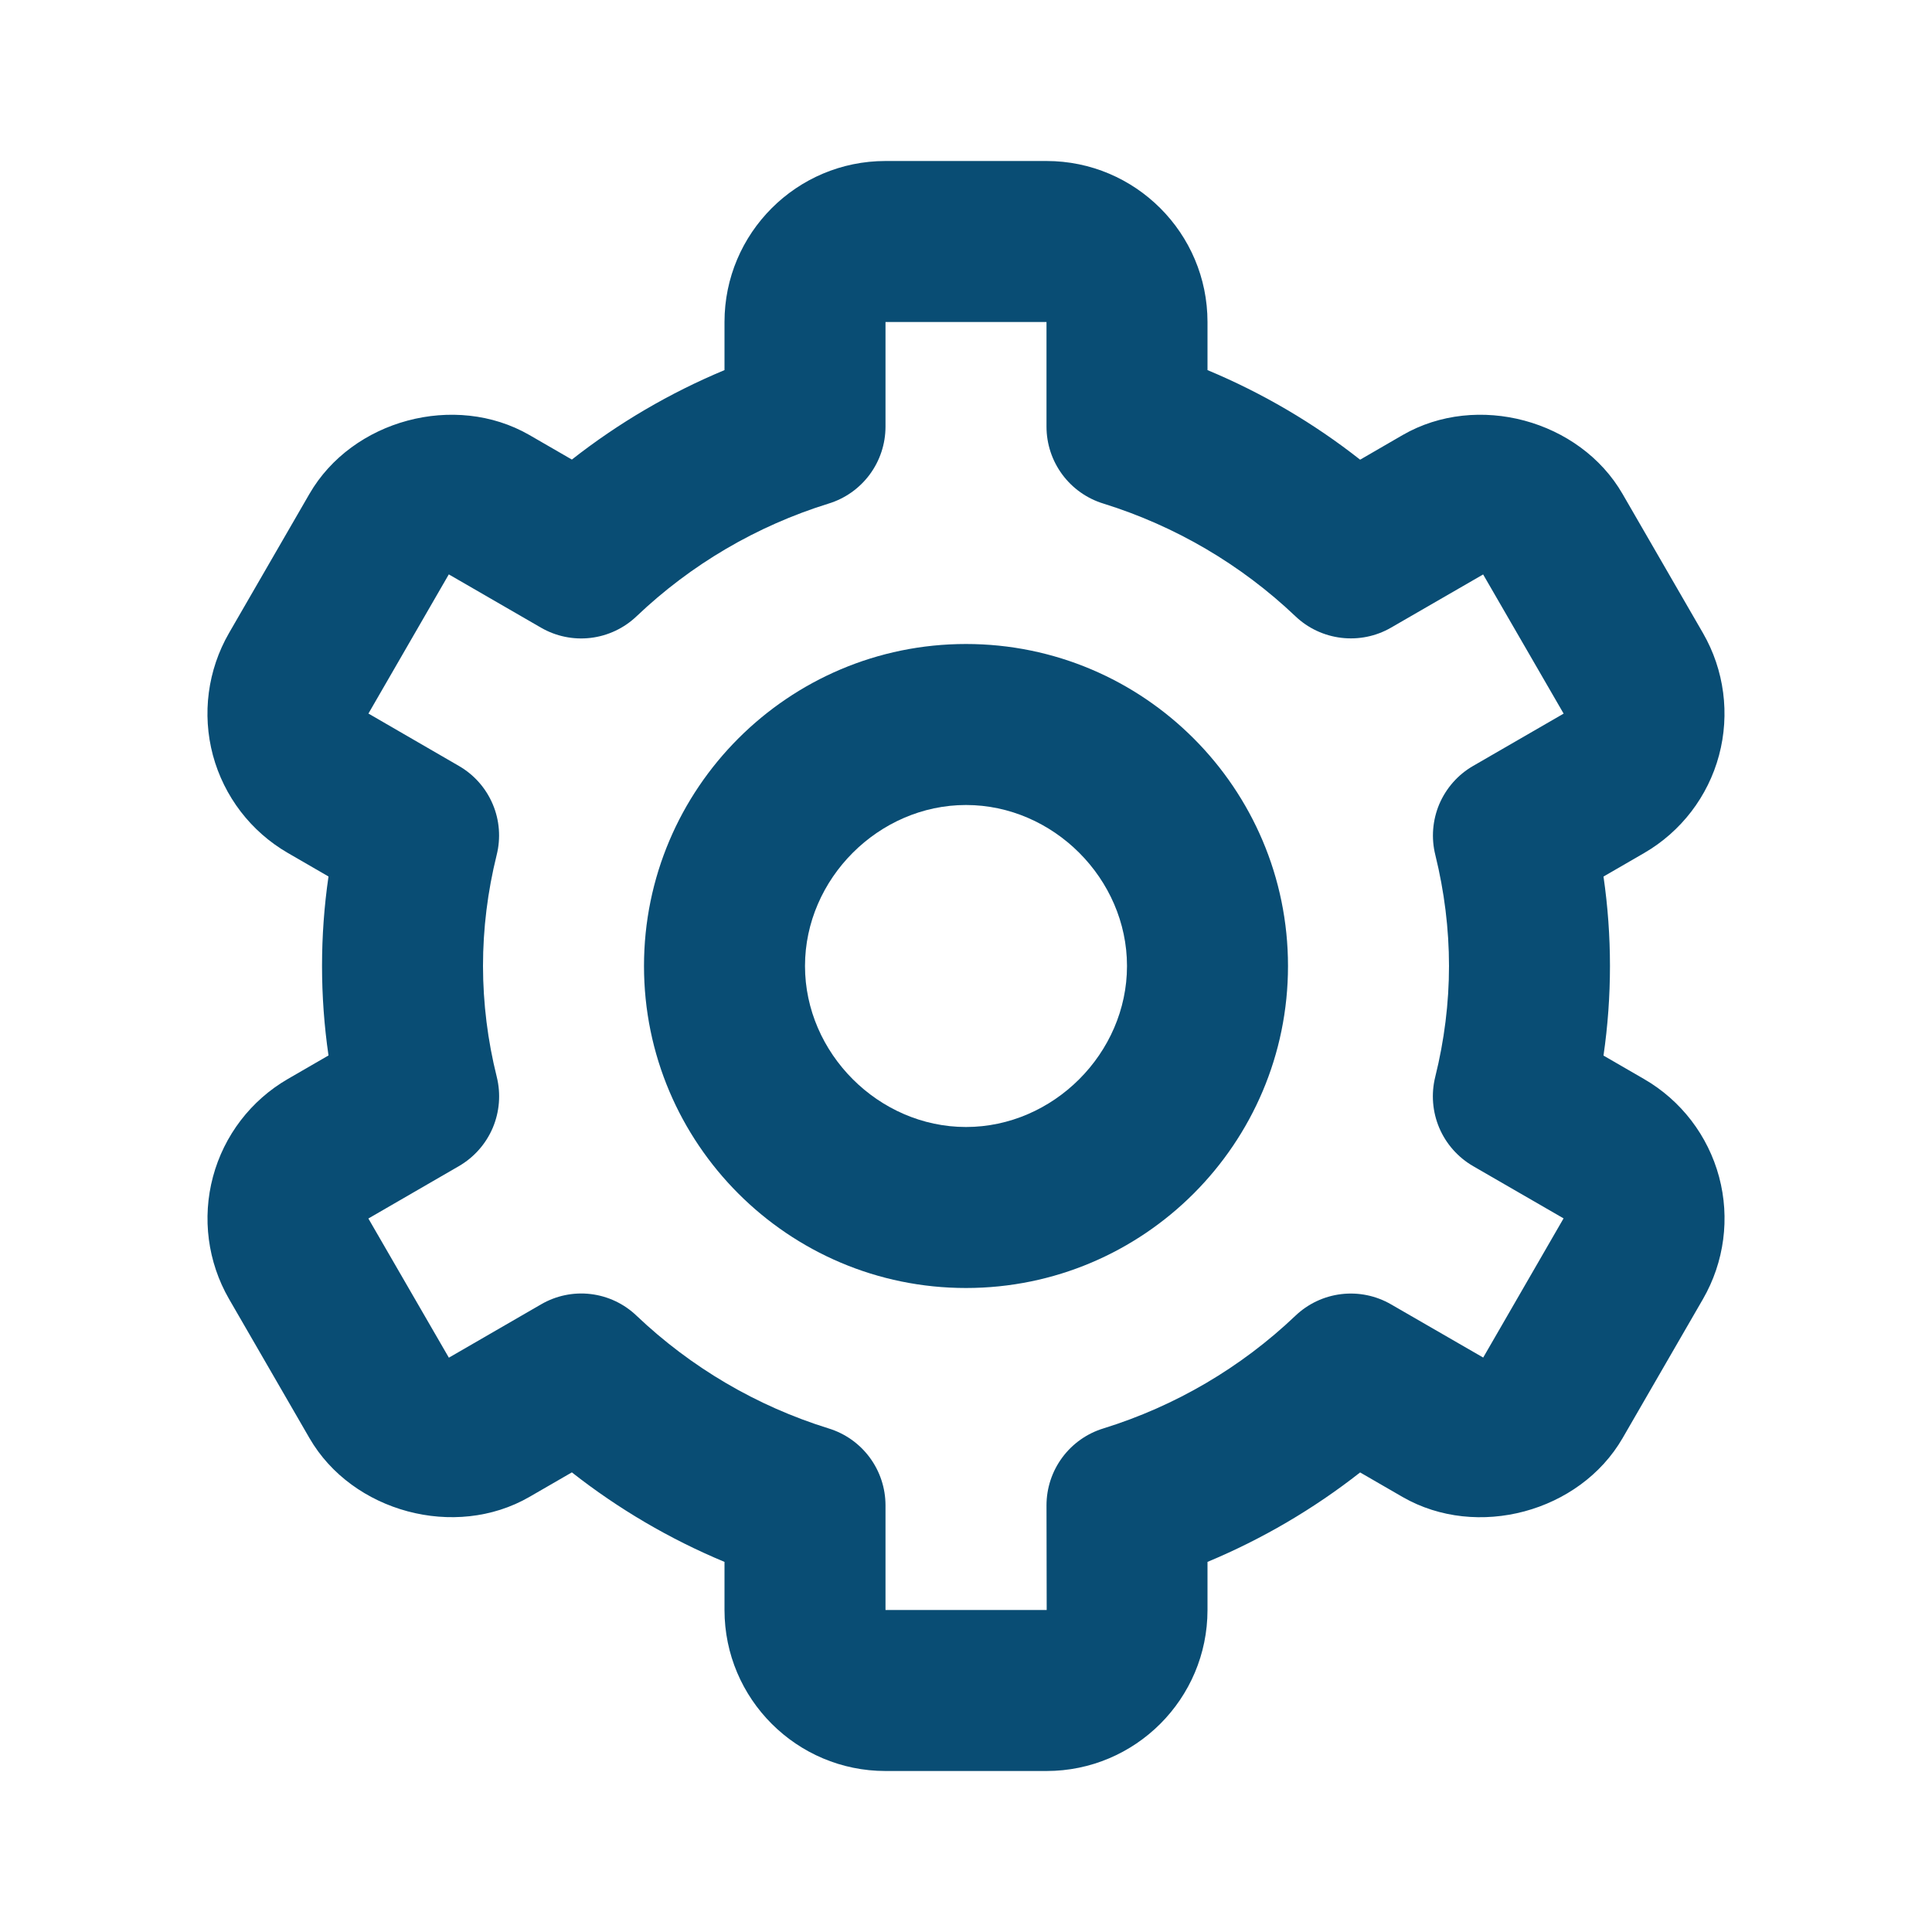<svg width="30" height="30" viewBox="0 0 30 30" fill="none" xmlns="http://www.w3.org/2000/svg">
<rect width="30" height="30" fill="white"/>
<path d="M15 20C17.758 20 20 17.758 20 15C20 12.242 17.758 10 15 10C12.242 10 10 12.242 10 15C10 17.758 12.242 20 15 20ZM15 12.5C16.355 12.5 17.5 13.645 17.5 15C17.5 16.355 16.355 17.5 15 17.5C13.645 17.5 12.5 16.355 12.5 15C12.5 13.645 13.645 12.5 15 12.5Z" fill="#094D74"/>
<path d="M3.556 20.17L4.806 22.332C5.47 23.479 7.067 23.909 8.219 23.245L8.88 22.863C9.603 23.431 10.4 23.899 11.25 24.253V25C11.25 26.379 12.371 27.5 13.75 27.5H16.25C17.629 27.5 18.75 26.379 18.75 25V24.253C19.599 23.899 20.396 23.432 21.12 22.864L21.781 23.246C22.935 23.909 24.529 23.481 25.195 22.332L26.444 20.171C26.775 19.597 26.865 18.915 26.694 18.275C26.522 17.634 26.104 17.088 25.53 16.756L24.899 16.391C25.033 15.469 25.033 14.533 24.899 13.611L25.53 13.246C26.103 12.914 26.522 12.368 26.693 11.728C26.864 11.088 26.775 10.405 26.444 9.831L25.195 7.67C24.531 6.52 22.935 6.089 21.781 6.755L21.12 7.138C20.397 6.569 19.599 6.101 18.75 5.747V5C18.75 3.621 17.629 2.5 16.25 2.5H13.75C12.371 2.5 11.25 3.621 11.25 5V5.747C10.401 6.101 9.604 6.568 8.88 7.136L8.219 6.754C7.064 6.09 5.469 6.52 4.805 7.669L3.556 9.83C3.225 10.404 3.135 11.086 3.306 11.727C3.478 12.367 3.896 12.913 4.47 13.245L5.101 13.61C4.967 14.531 4.967 15.467 5.101 16.389L4.47 16.754C3.896 17.086 3.478 17.633 3.307 18.273C3.136 18.913 3.225 19.596 3.556 20.17ZM7.714 16.723C7.573 16.159 7.501 15.581 7.5 15C7.5 14.422 7.572 13.842 7.712 13.277C7.778 13.014 7.757 12.736 7.651 12.487C7.545 12.237 7.36 12.028 7.125 11.893L5.721 11.08L6.969 8.919L8.4 9.746C8.633 9.881 8.904 9.937 9.172 9.905C9.44 9.873 9.69 9.755 9.885 9.569C10.731 8.764 11.75 8.166 12.865 7.82C13.121 7.742 13.345 7.584 13.505 7.368C13.664 7.153 13.75 6.893 13.75 6.625V5H16.25V6.625C16.25 6.893 16.336 7.153 16.495 7.368C16.655 7.584 16.879 7.742 17.135 7.82C18.249 8.167 19.269 8.765 20.115 9.569C20.31 9.755 20.56 9.872 20.828 9.904C21.096 9.936 21.366 9.881 21.6 9.746L23.03 8.92L24.28 11.081L22.875 11.893C22.64 12.028 22.456 12.237 22.349 12.487C22.244 12.737 22.222 13.014 22.288 13.277C22.427 13.842 22.5 14.422 22.5 15C22.5 15.576 22.427 16.156 22.286 16.723C22.221 16.986 22.243 17.264 22.349 17.514C22.455 17.763 22.64 17.972 22.875 18.108L24.279 18.919L23.031 21.08L21.6 20.254C21.367 20.119 21.096 20.063 20.828 20.095C20.56 20.127 20.31 20.245 20.115 20.431C19.269 21.236 18.25 21.834 17.135 22.18C16.879 22.258 16.655 22.416 16.495 22.632C16.336 22.847 16.25 23.107 16.25 23.375L16.253 25H13.75V23.375C13.75 23.107 13.664 22.847 13.505 22.632C13.345 22.416 13.121 22.258 12.865 22.18C11.751 21.834 10.731 21.235 9.885 20.431C9.69 20.244 9.44 20.126 9.172 20.094C8.904 20.062 8.633 20.119 8.4 20.255L6.97 21.082L5.72 18.921L7.125 18.108C7.36 17.972 7.545 17.763 7.651 17.514C7.757 17.264 7.779 16.986 7.714 16.723Z" fill="#094D74"/>
</svg>
